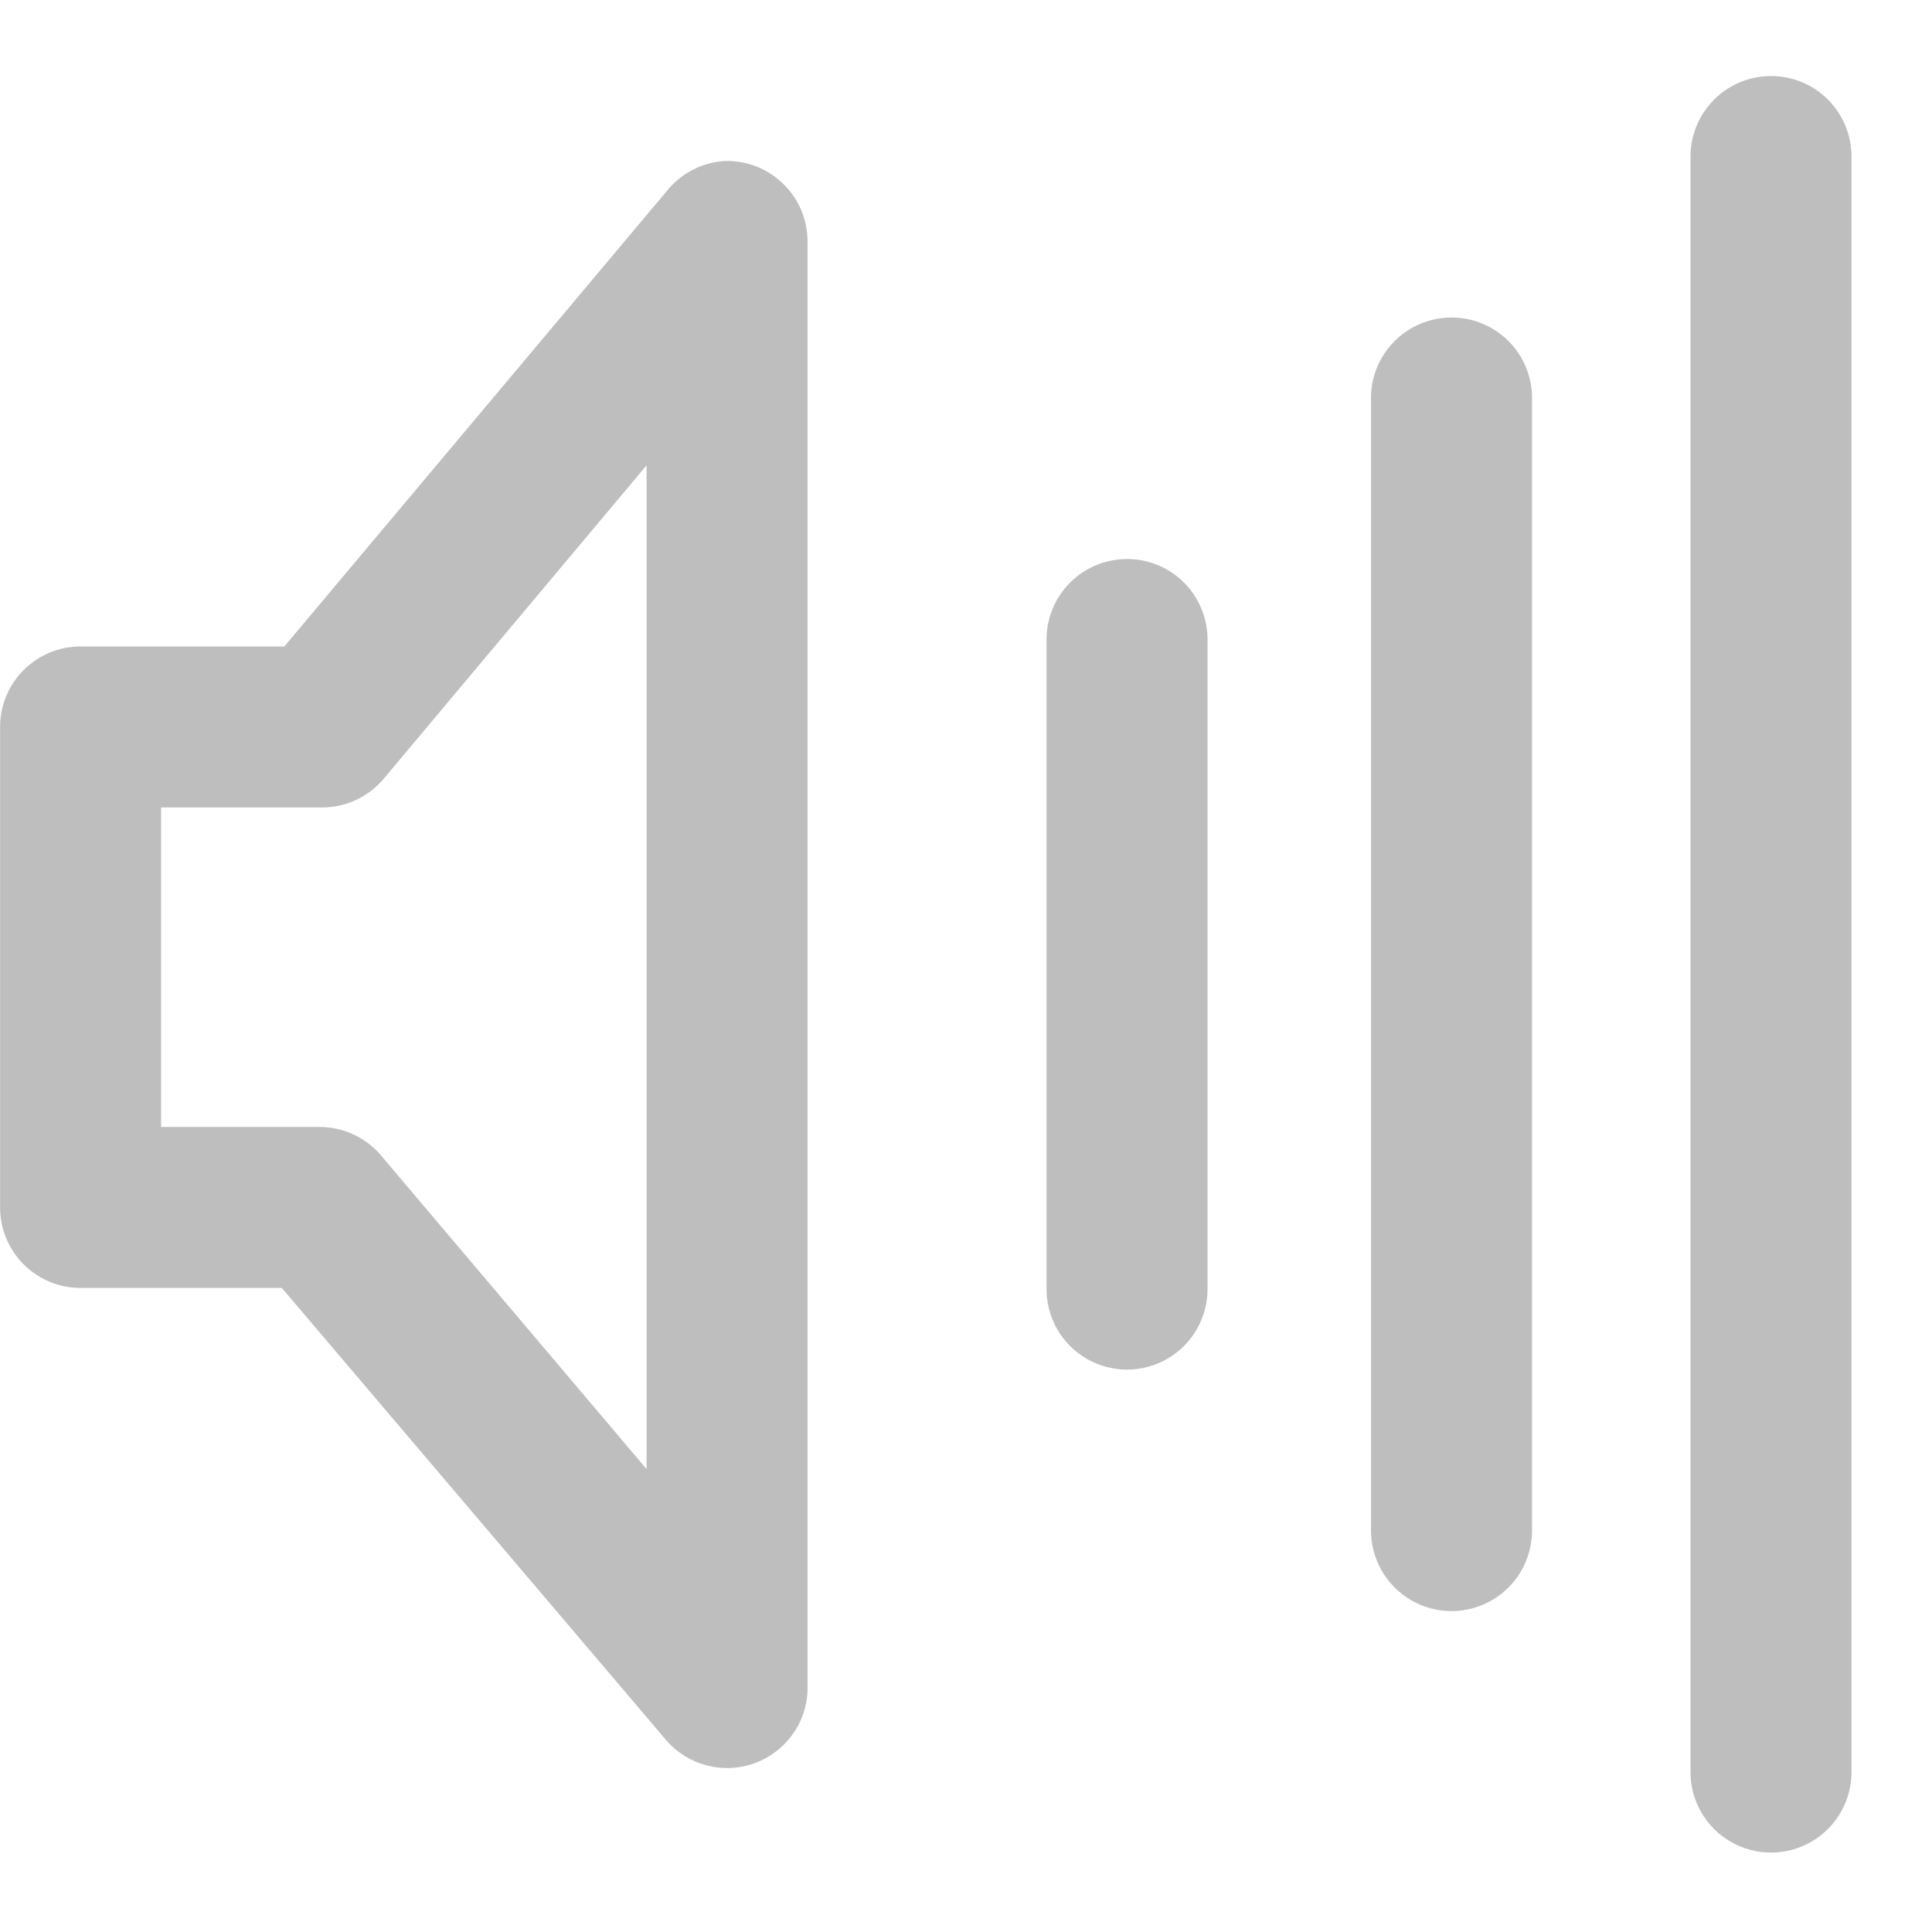 <?xml version="1.0" encoding="UTF-8" standalone="no"?>
<!-- Created with Inkscape (http://www.inkscape.org/) -->
<svg
   xmlns:svg="http://www.w3.org/2000/svg"
   xmlns="http://www.w3.org/2000/svg"
   version="1.0"
   width="24.001"
   height="24"
   id="svg7384">
  <title
     id="title9167">Moblin Icon Theme</title>
  <defs
     id="defs7386" />
  <g
     transform="translate(-19.999,-208)"
     id="layer1"
     style="display:none">
    <rect
       width="299"
       height="212"
       rx="16"
       ry="16"
       x="2"
       y="106"
       id="rect9929"
       style="fill:#2e3436;stroke:none;stroke-width:2;marker:none;visibility:visible;display:inline;overflow:visible;enable-background:accumulate" />
  </g>
  <g
     transform="translate(-19.999,-208)"
     id="layer3"
     style="display:inline">
    <rect
       width="24"
       height="24"
       x="-232"
       y="20"
       transform="matrix(0,-1,1,0,0,0)"
       id="rect7624"
       style="opacity:0;fill:#ffffff;fill-opacity:1;stroke:none;display:inline" />
    <path
       d="M 29,210 C 28.718,210.018 28.457,210.154 28.281,210.375 L 23.531,216.031 L 21,216.031 C 20.448,216.031 20,216.479 20,217.031 L 20,223 C 20,223.552 20.448,224 21,224 L 23.5,224 L 28.281,229.625 C 28.552,229.932 28.983,230.044 29.368,229.906 C 29.754,229.768 30.017,229.409 30.031,229 L 30.031,211 C 30.031,210.729 29.922,210.47 29.727,210.282 C 29.533,210.093 29.271,209.992 29,210 L 29,210 z M 28.031,213.781 L 28.031,226.25 L 24.75,222.375 C 24.56,222.138 24.273,222 23.969,222 L 22,222 L 22,218.031 L 24,218.031 C 24.304,218.031 24.591,217.893 24.781,217.656 L 28.031,213.781 z"
       id="path8946"
       style="fill:#bebebe;fill-opacity:1;stroke:none;stroke-width:2;stroke-linecap:round;stroke-linejoin:round;marker:none;stroke-miterlimit:4;stroke-dasharray:none;stroke-dashoffset:0;stroke-opacity:1;visibility:visible;display:inline;overflow:visible;enable-background:accumulate" />
    <path
       d="M 33.781,214.969 C 33.316,215.073 32.989,215.492 33,215.969 L 33,224 C 32.995,224.361 33.184,224.696 33.496,224.878 C 33.807,225.06 34.193,225.06 34.504,224.878 C 34.816,224.696 35.005,224.361 35,224 L 35,215.969 C 35.007,215.661 34.873,215.367 34.635,215.171 C 34.397,214.976 34.082,214.901 33.781,214.969 z"
       id="path9826"
       style="fill:#bebebe;fill-opacity:1;stroke:none;stroke-width:2;stroke-linecap:round;stroke-linejoin:round;marker:none;stroke-miterlimit:4;stroke-dasharray:none;stroke-dashoffset:0;stroke-opacity:1;visibility:visible;display:inline;overflow:visible;enable-background:accumulate" />
    <path
       d="M 37.812,211.969 C 37.347,212.073 37.02,212.492 37.031,212.969 L 37.031,227 C 37.026,227.361 37.216,227.696 37.527,227.878 C 37.839,228.06 38.224,228.06 38.535,227.878 C 38.847,227.696 39.036,227.361 39.031,227 L 39.031,212.969 C 39.039,212.661 38.904,212.367 38.666,212.171 C 38.428,211.976 38.113,211.901 37.812,211.969 z"
       id="path9828"
       style="fill:#bebebe;fill-opacity:1;stroke:none;stroke-width:2;stroke-linecap:round;stroke-linejoin:round;marker:none;stroke-miterlimit:4;stroke-dasharray:none;stroke-dashoffset:0;stroke-opacity:1;visibility:visible;display:inline;overflow:visible;enable-background:accumulate" />
    <path
       d="M 41.781,208.969 C 41.316,209.073 40.989,209.492 41,209.969 L 41,230 C 40.995,230.361 41.184,230.696 41.496,230.878 C 41.807,231.06 42.193,231.06 42.504,230.878 C 42.816,230.696 43.005,230.361 43,230 L 43,209.969 C 43.007,209.661 42.873,209.367 42.635,209.171 C 42.397,208.976 42.082,208.901 41.781,208.969 z"
       id="path9830"
       style="fill:#bebebe;fill-opacity:1;stroke:none;stroke-width:2;stroke-linecap:round;stroke-linejoin:round;marker:none;stroke-miterlimit:4;stroke-dasharray:none;stroke-dashoffset:0;stroke-opacity:1;visibility:visible;display:inline;overflow:visible;enable-background:accumulate" />
  </g>
</svg>
